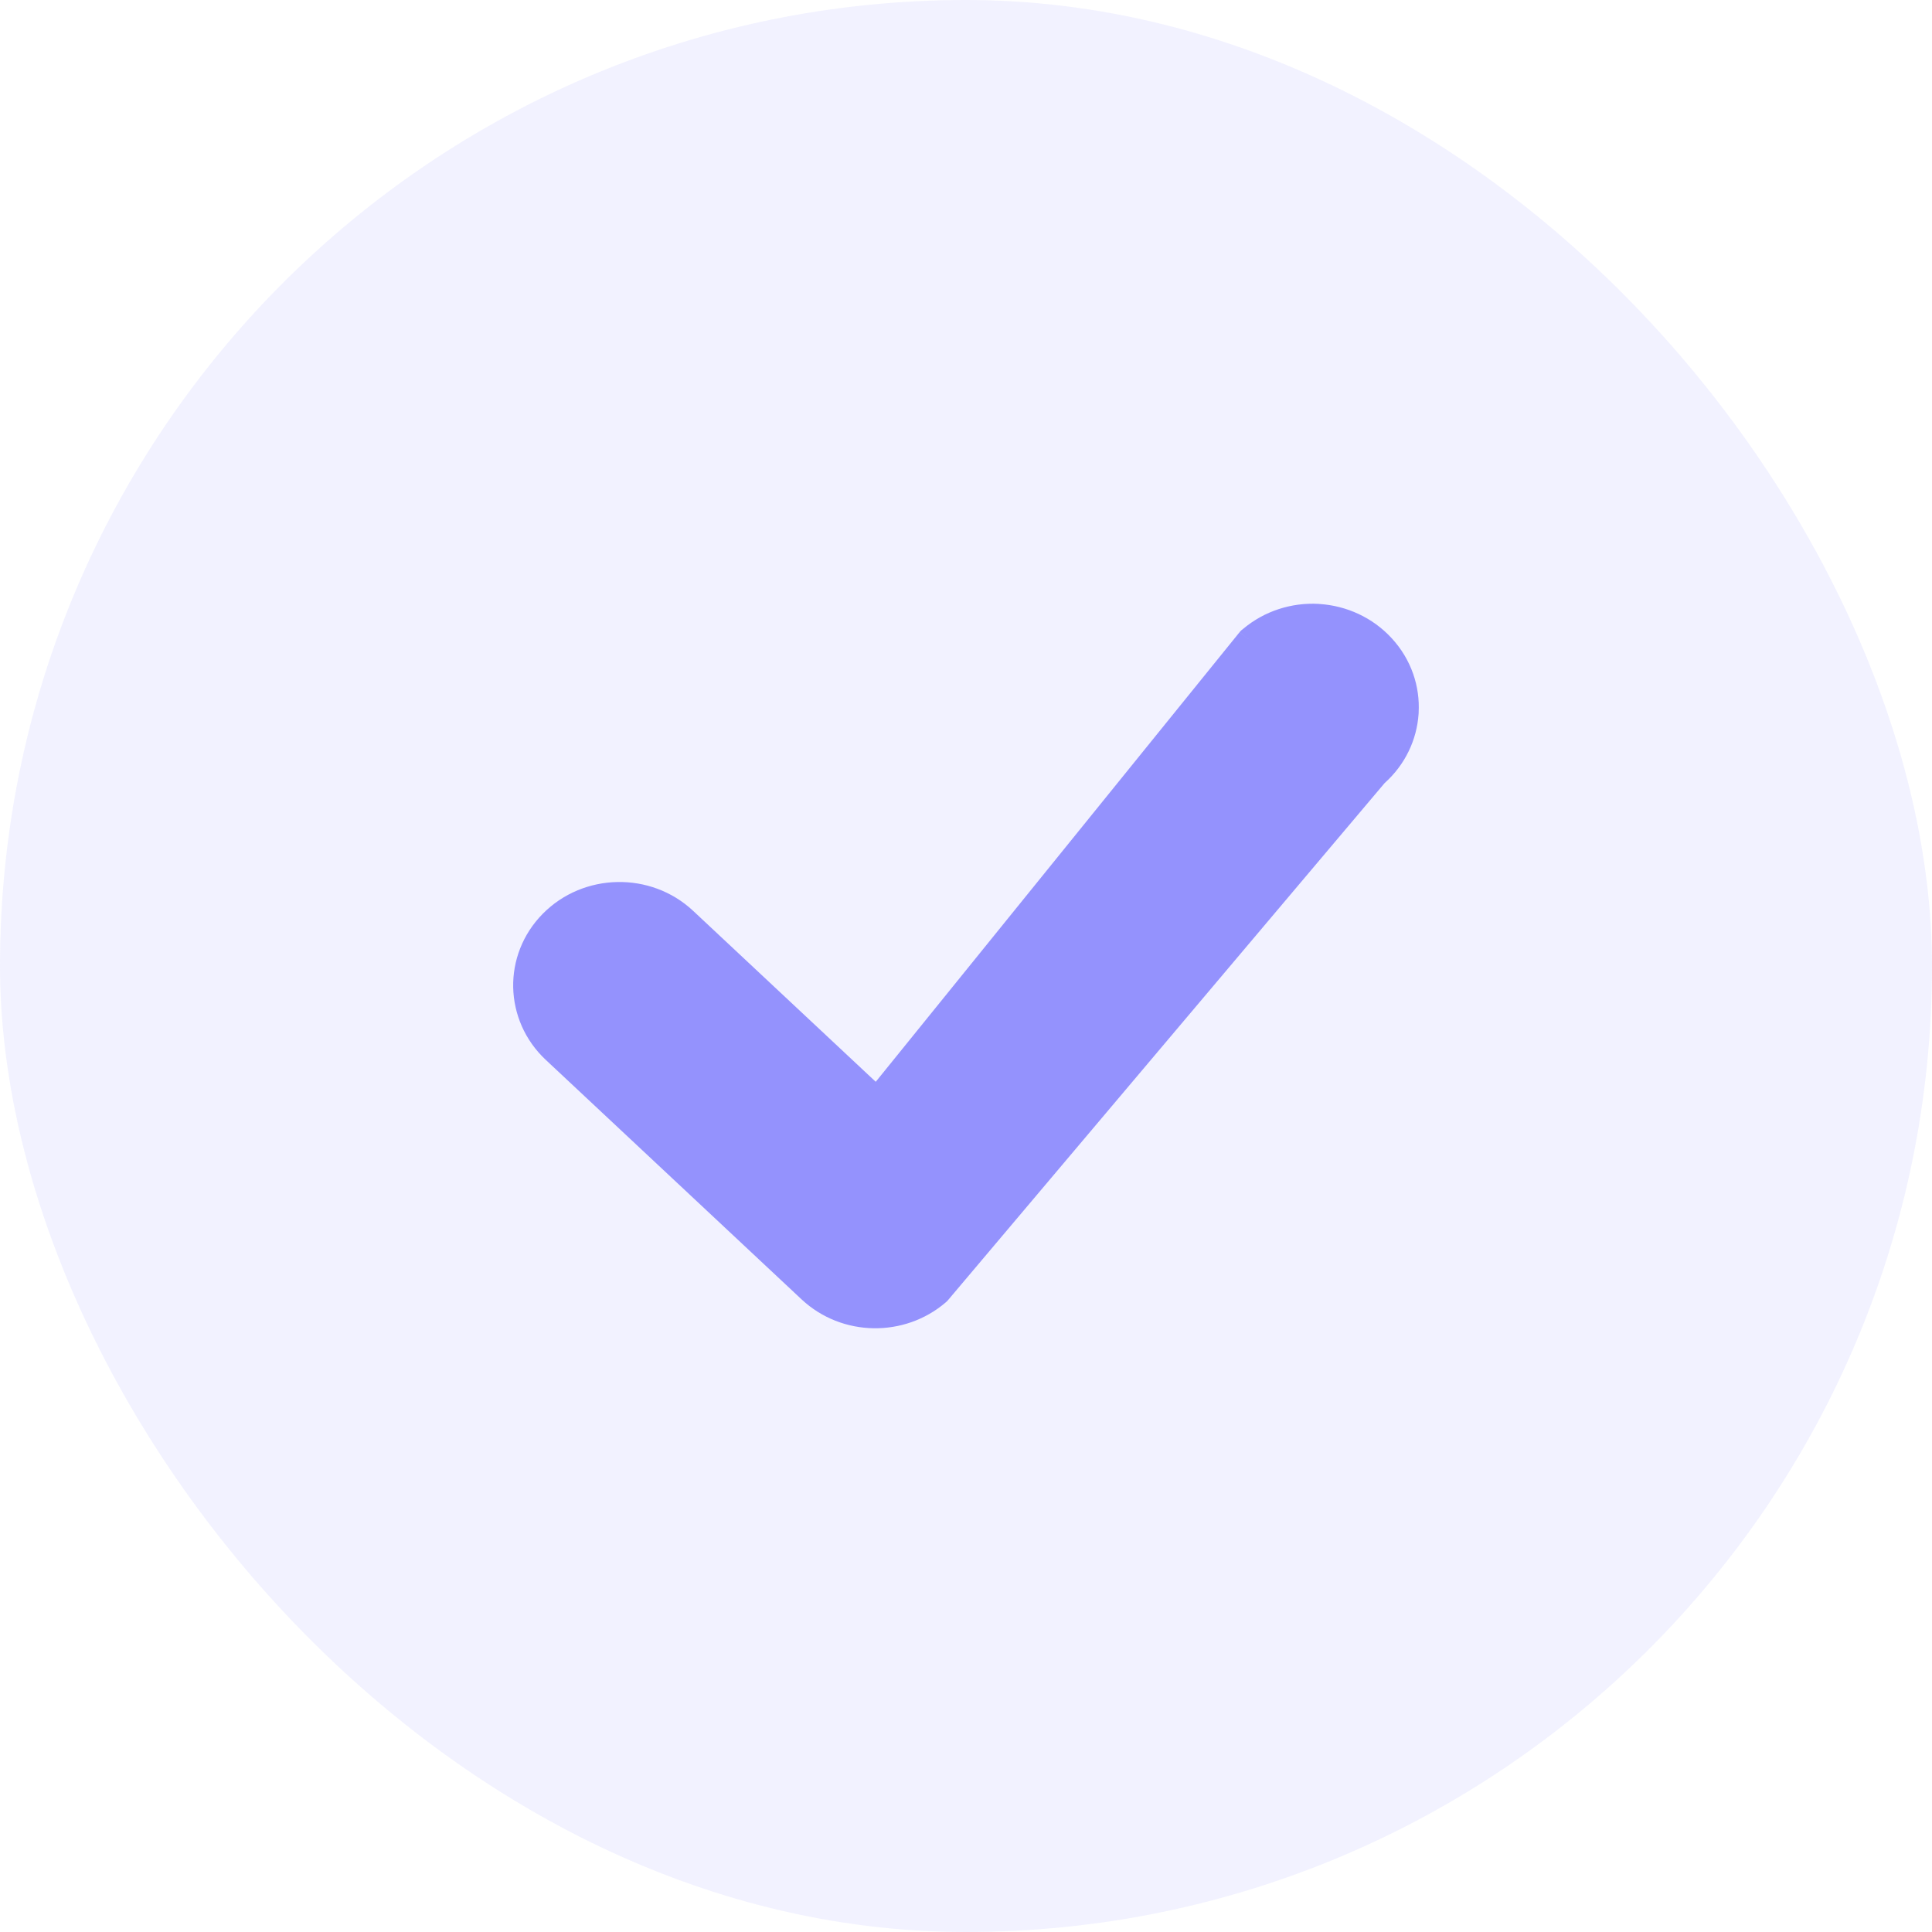 <svg width="32" height="32" viewBox="0 0 32 32" fill="none" xmlns="http://www.w3.org/2000/svg">
<rect width="32" height="32" rx="16" fill="#9492FD" fill-opacity="0.12"/>
<path d="M9.041 17.556C8.691 17.229 8.51 16.794 8.5 16.355C8.491 15.917 8.654 15.475 8.99 15.135C9.326 14.794 9.774 14.618 10.224 14.609C10.675 14.6 11.129 14.758 11.479 15.085L14.505 17.918L20.529 10.474L20.745 10.634L20.529 10.473C20.546 10.451 20.566 10.433 20.588 10.418C20.946 10.116 21.396 9.979 21.836 10.002V10.002L21.857 10.004C22.299 10.033 22.731 10.224 23.05 10.57C23.375 10.922 23.522 11.369 23.497 11.806H23.498L23.496 11.827C23.467 12.25 23.277 12.663 22.933 12.971L15.704 21.532L15.704 21.532C15.691 21.549 15.675 21.563 15.659 21.576C15.32 21.865 14.893 22.007 14.468 22C14.039 21.993 13.611 21.834 13.278 21.523L9.041 17.556Z" fill="#9492FD"/>
</svg>
